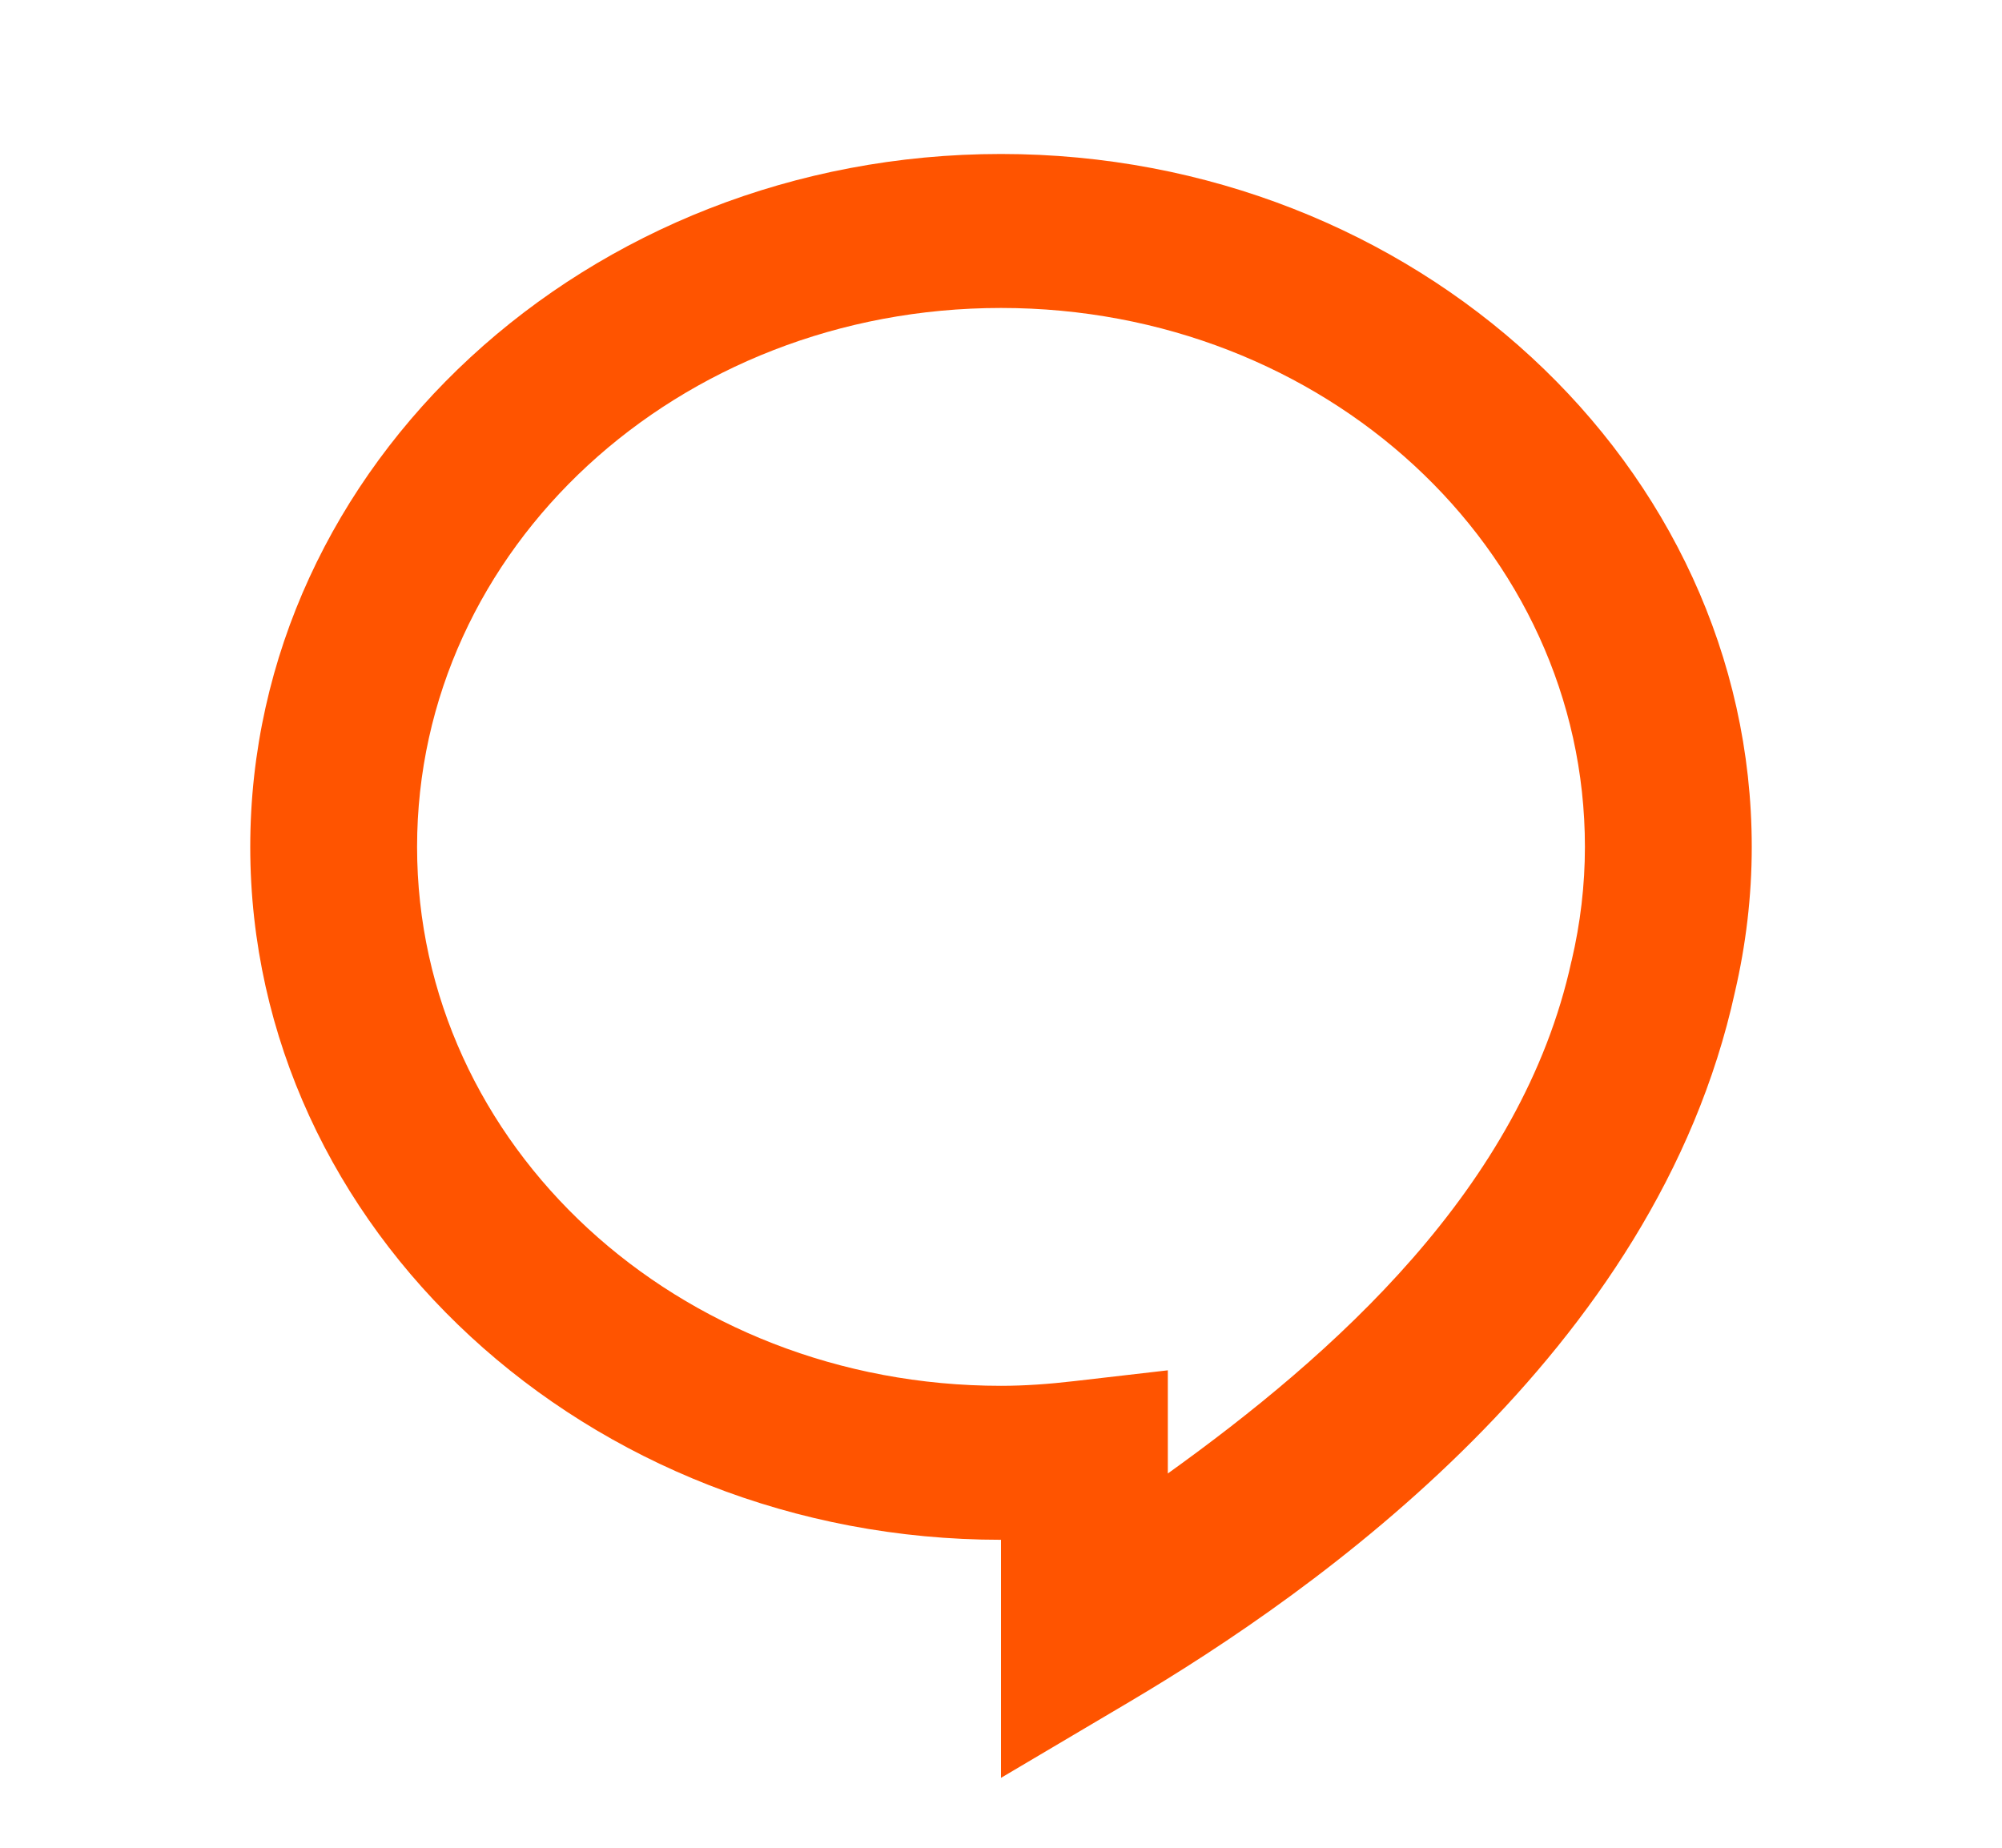 <svg width="39" height="36" viewBox="0 0 39 36" fill="none" xmlns="http://www.w3.org/2000/svg">
<path d="M19.5 3C11.442 3 4.875 9.062 4.875 16.5C4.875 23.938 11.442 30 19.5 30V34.638L22.001 33.158C25.634 31.007 32.26 26.363 33.798 19.324C34.009 18.416 34.125 17.472 34.125 16.5C34.125 9.062 27.558 3 19.5 3ZM19.5 6C25.801 6 30.875 10.684 30.875 16.5C30.875 17.256 30.785 17.993 30.618 18.709L30.615 18.721L30.612 18.73C29.646 23.152 25.954 26.408 22.75 28.708V26.698L20.922 26.909C20.433 26.966 19.961 27 19.5 27C13.199 27 8.125 22.316 8.125 16.5C8.125 10.684 13.199 6 19.5 6Z" fill="#FF5400"/>
</svg>
